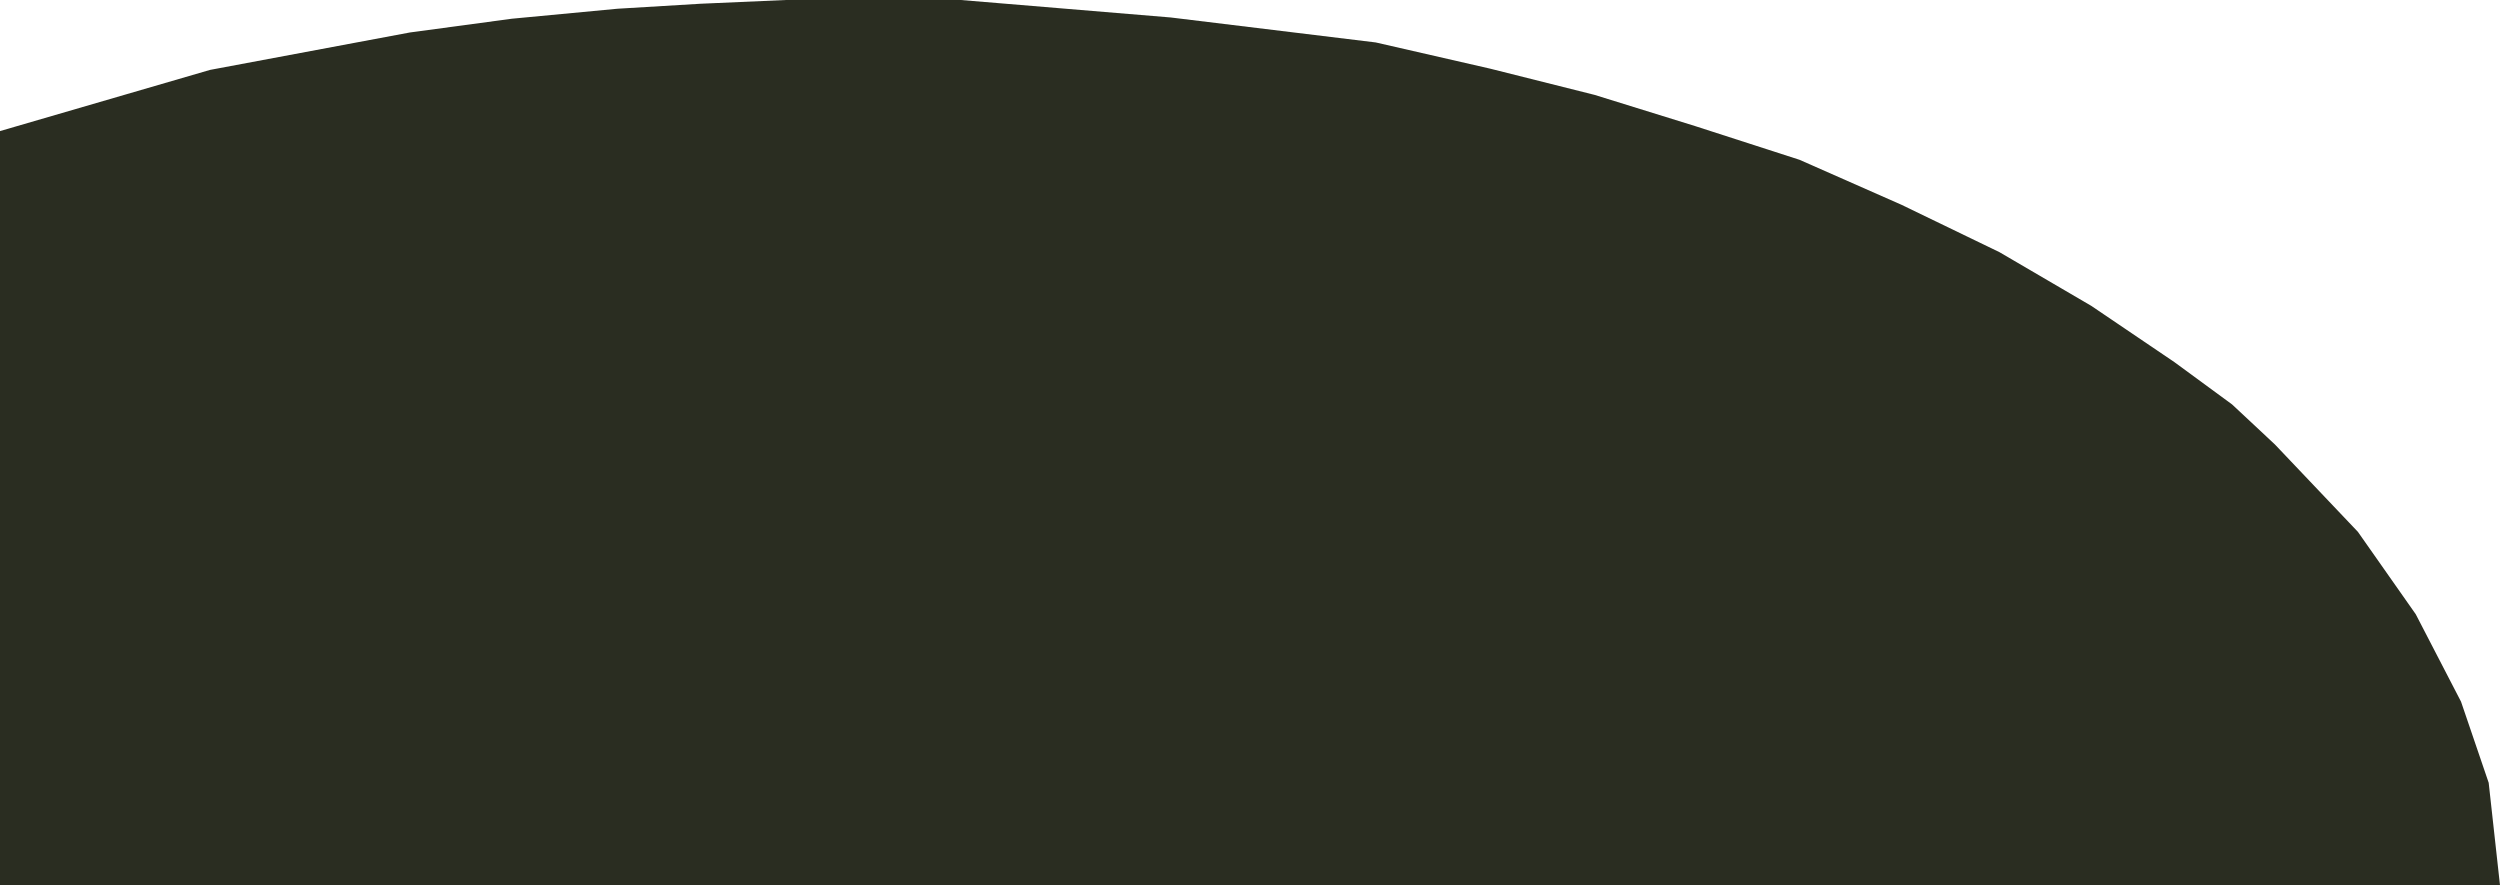 <svg width="994" height="352" viewBox="0 0 994 352" fill="none" xmlns="http://www.w3.org/2000/svg">
<path d="M0 352V52.12L83.5 27.797L163 12.906L203.5 7.446L245.5 3.475L278.5 1.489L312.5 0H382L465.5 6.949L547 16.877L592.5 27.301L634 37.725L674 50.135L715.5 63.537L756 81.407L795 100.27L831.5 121.614L864.5 143.951L887.5 160.828L904.5 176.713L937.5 211.46L960.5 244.221L978.5 278.968L989.5 311.233L994 352H0Z" fill="#2A2D21"/>
</svg>
